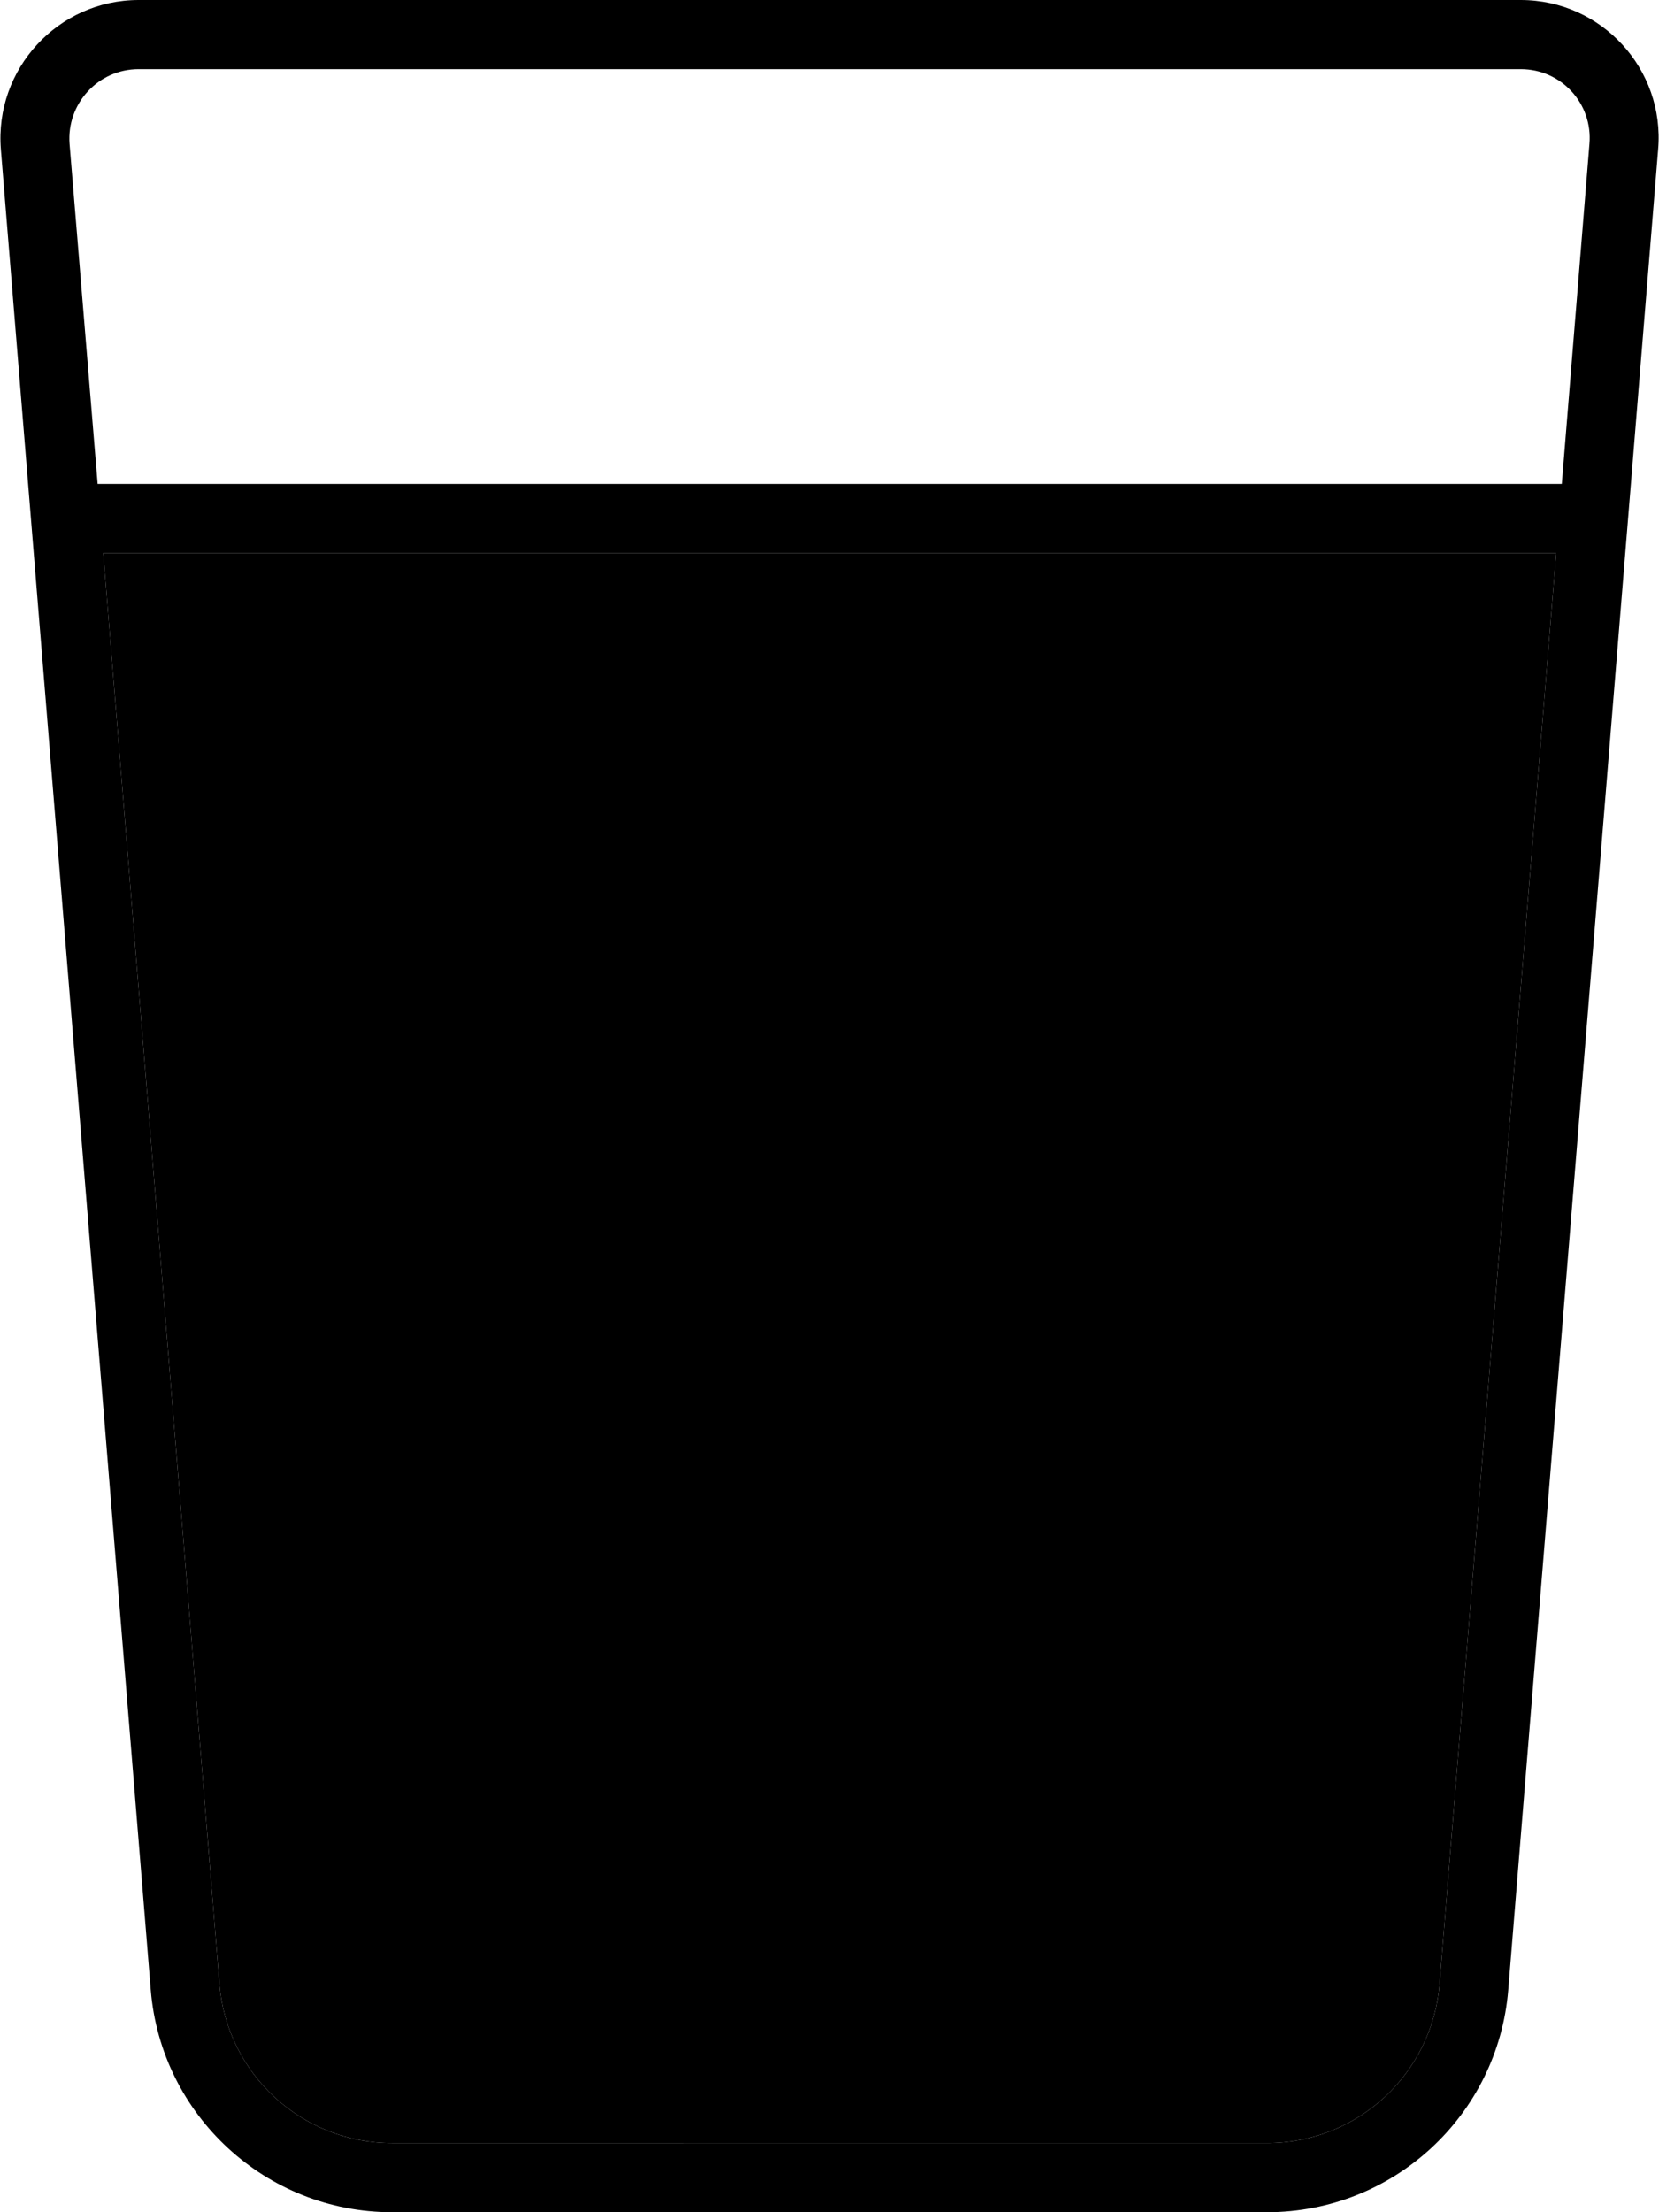<svg xmlns="http://www.w3.org/2000/svg" viewBox="0 0 384 512"><path class="pr-icon-duotone-secondary" d="M23.9 128l336.3 0-27 331.2c-1.7 20.8-19 36.8-39.9 36.8L90.7 496c-20.8 0-38.2-16-39.9-36.8L23.9 128z"/><path class="pr-icon-duotone-primary" d="M16.1 33.3C15.4 24 22.7 16 32.1 16L352 16c9.4 0 16.7 8 15.9 17.3L361.5 112 22.6 112 16.1 33.3zM23.9 128l336.3 0-27 331.2c-1.7 20.8-19 36.8-39.9 36.8L90.7 496c-20.8 0-38.2-16-39.9-36.8L23.9 128zM32.1 0C13.4 0-1.3 16 .2 34.6l34.7 426C37.3 489.6 61.6 512 90.7 512l202.6 0c29.2 0 53.4-22.4 55.8-51.4l34.7-426C385.4 16 370.7 0 352 0L32.1 0z"/></svg>